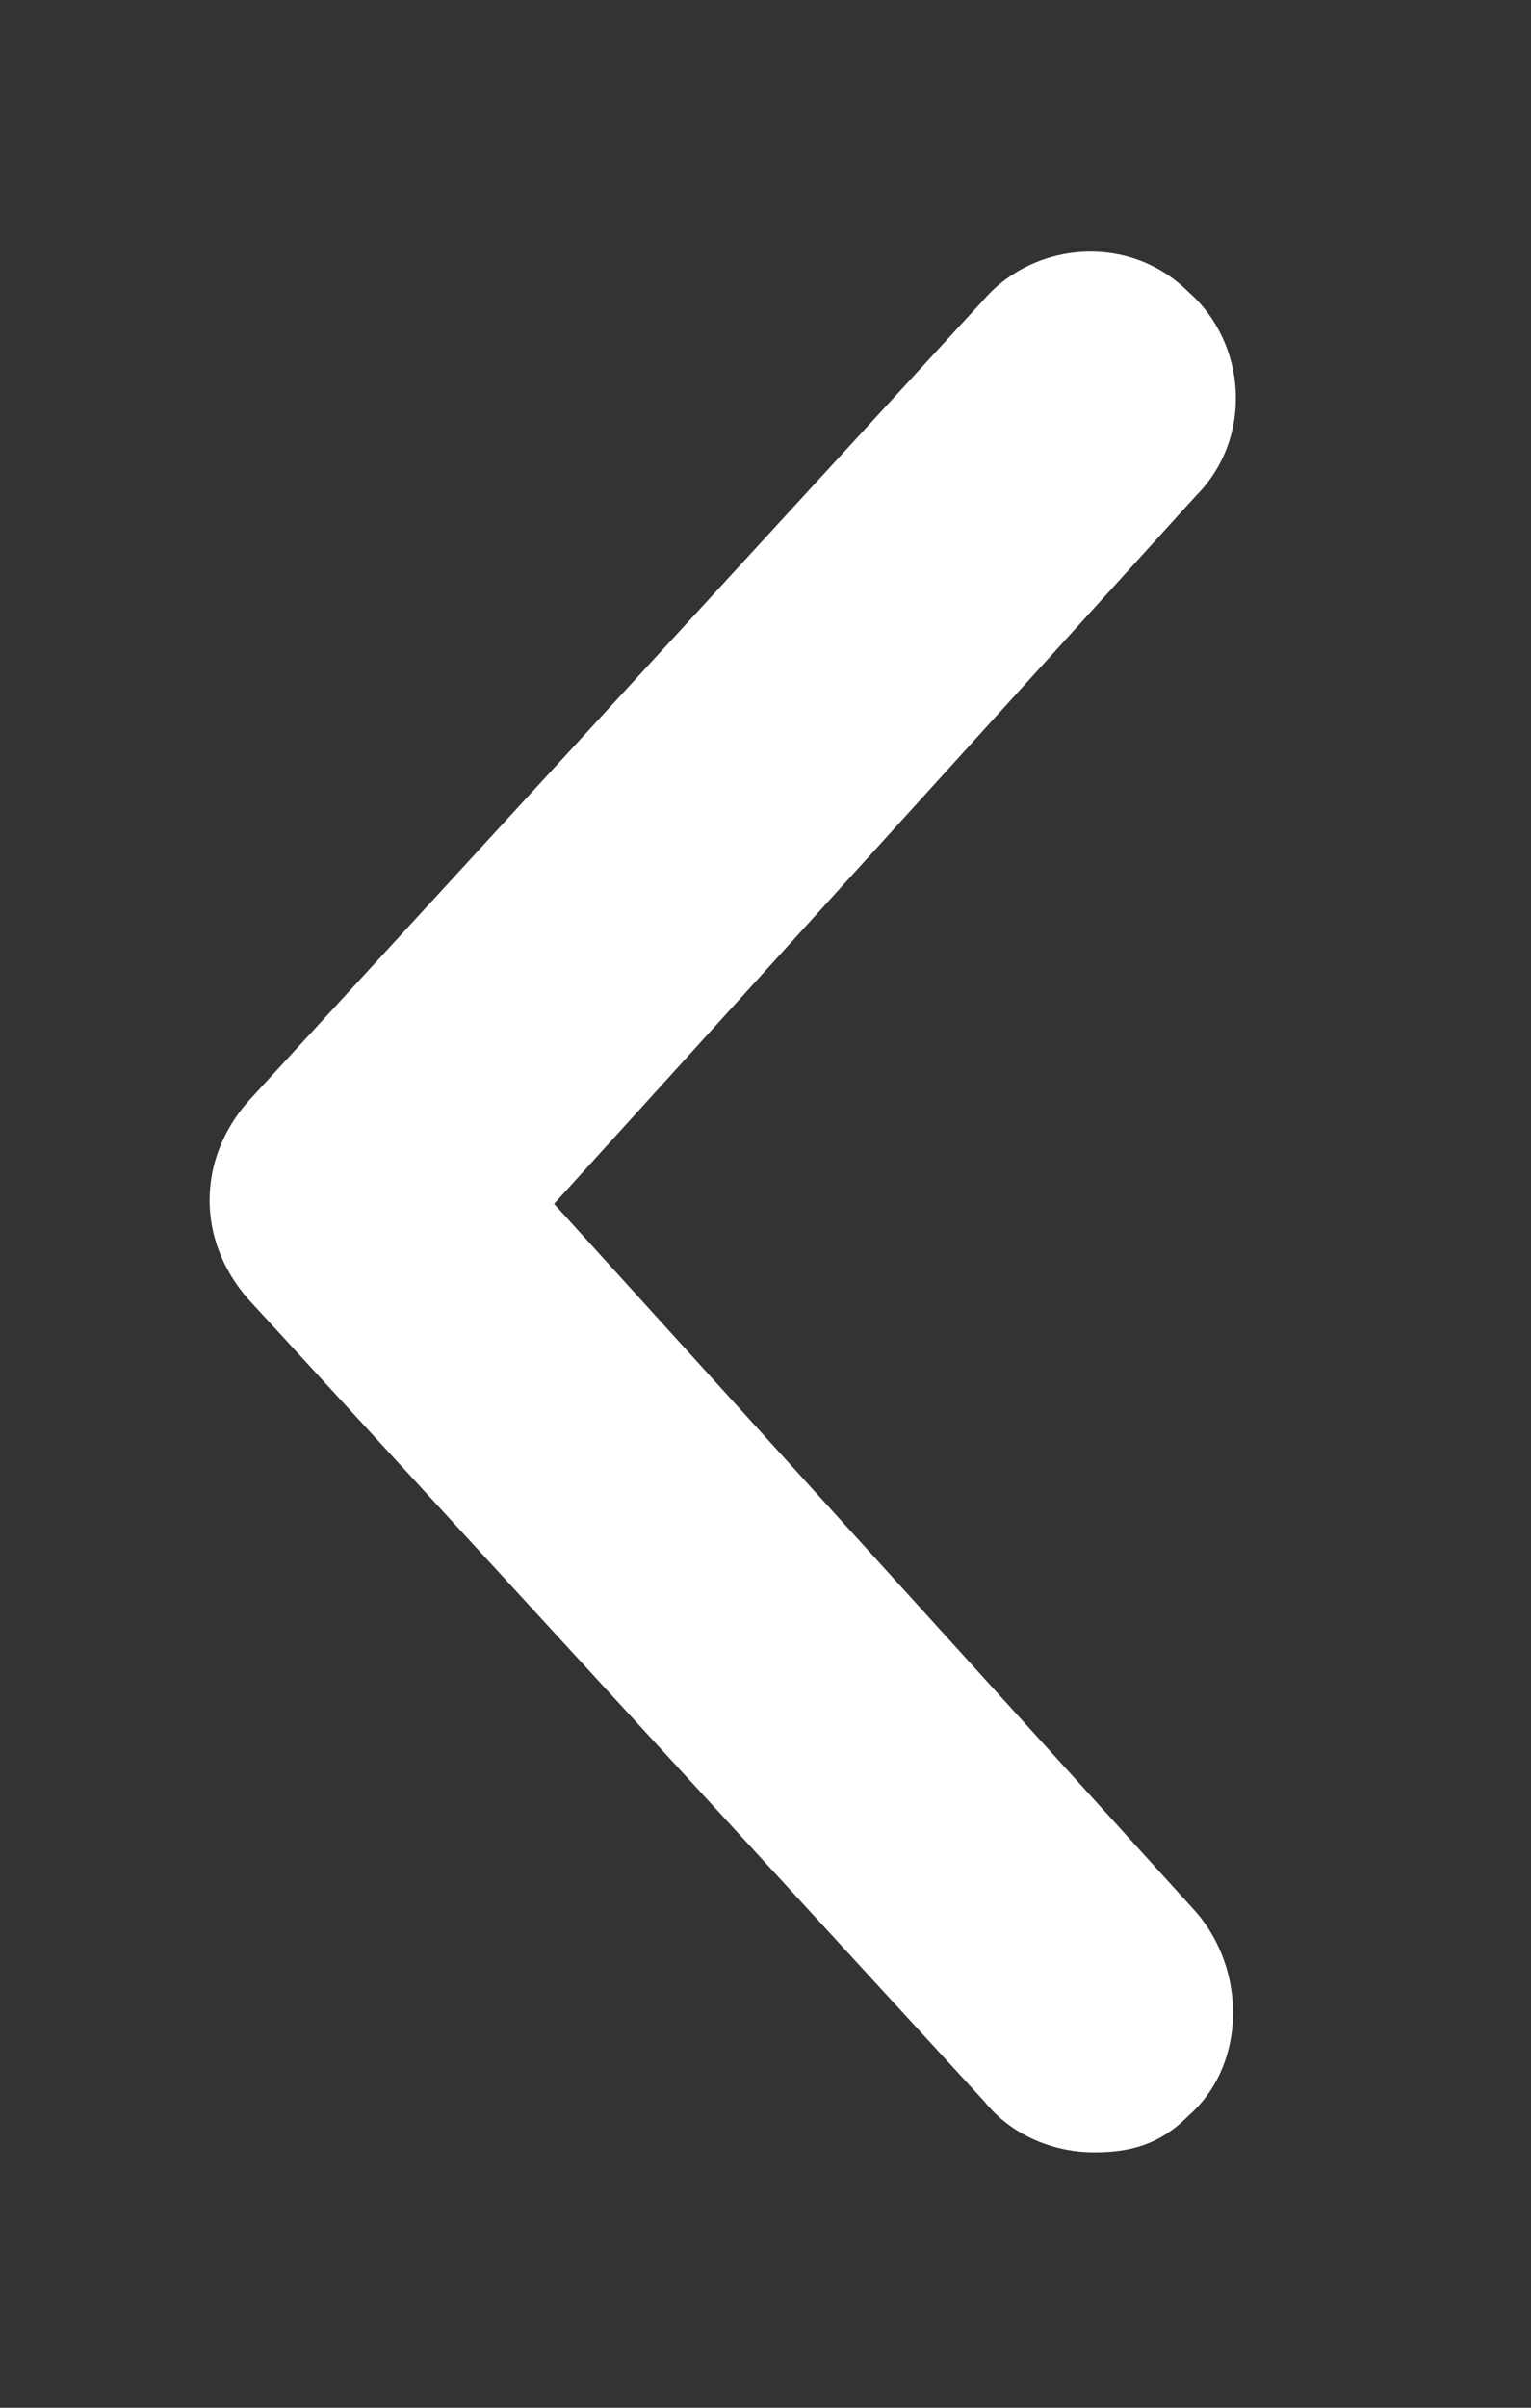 <?xml version="1.0" encoding="utf-8"?>
<!-- Generator: Adobe Illustrator 19.2.1, SVG Export Plug-In . SVG Version: 6.00 Build 0)  -->
<svg version="1.1" id="Capa_1" xmlns="http://www.w3.org/2000/svg" xmlns:xlink="http://www.w3.org/1999/xlink" x="0px" y="0px"
	 viewBox="0 0 21 33" style="enable-background:new 0 0 21 33;" xml:space="preserve">
<rect x="0" y="0" width="21" height="33" fill="#333333" stroke="none"/>
<style type="text/css">
	.st0{fill:#FFFFFF;}
</style>
<g>
	<path class="st0" d="M15,29.5c-0.5,0-1.1-0.2-1.5-0.7l-10.1-11c-0.7-0.8-0.7-1.9,0-2.7l10.1-11c0.7-0.8,2-0.9,2.8-0.1
		c0.8,0.7,0.9,2,0.1,2.8l-8.8,9.7l8.8,9.7c0.7,0.8,0.7,2.1-0.1,2.8C15.9,29.4,15.5,29.5,15,29.5z"/>
</g>
</svg>
